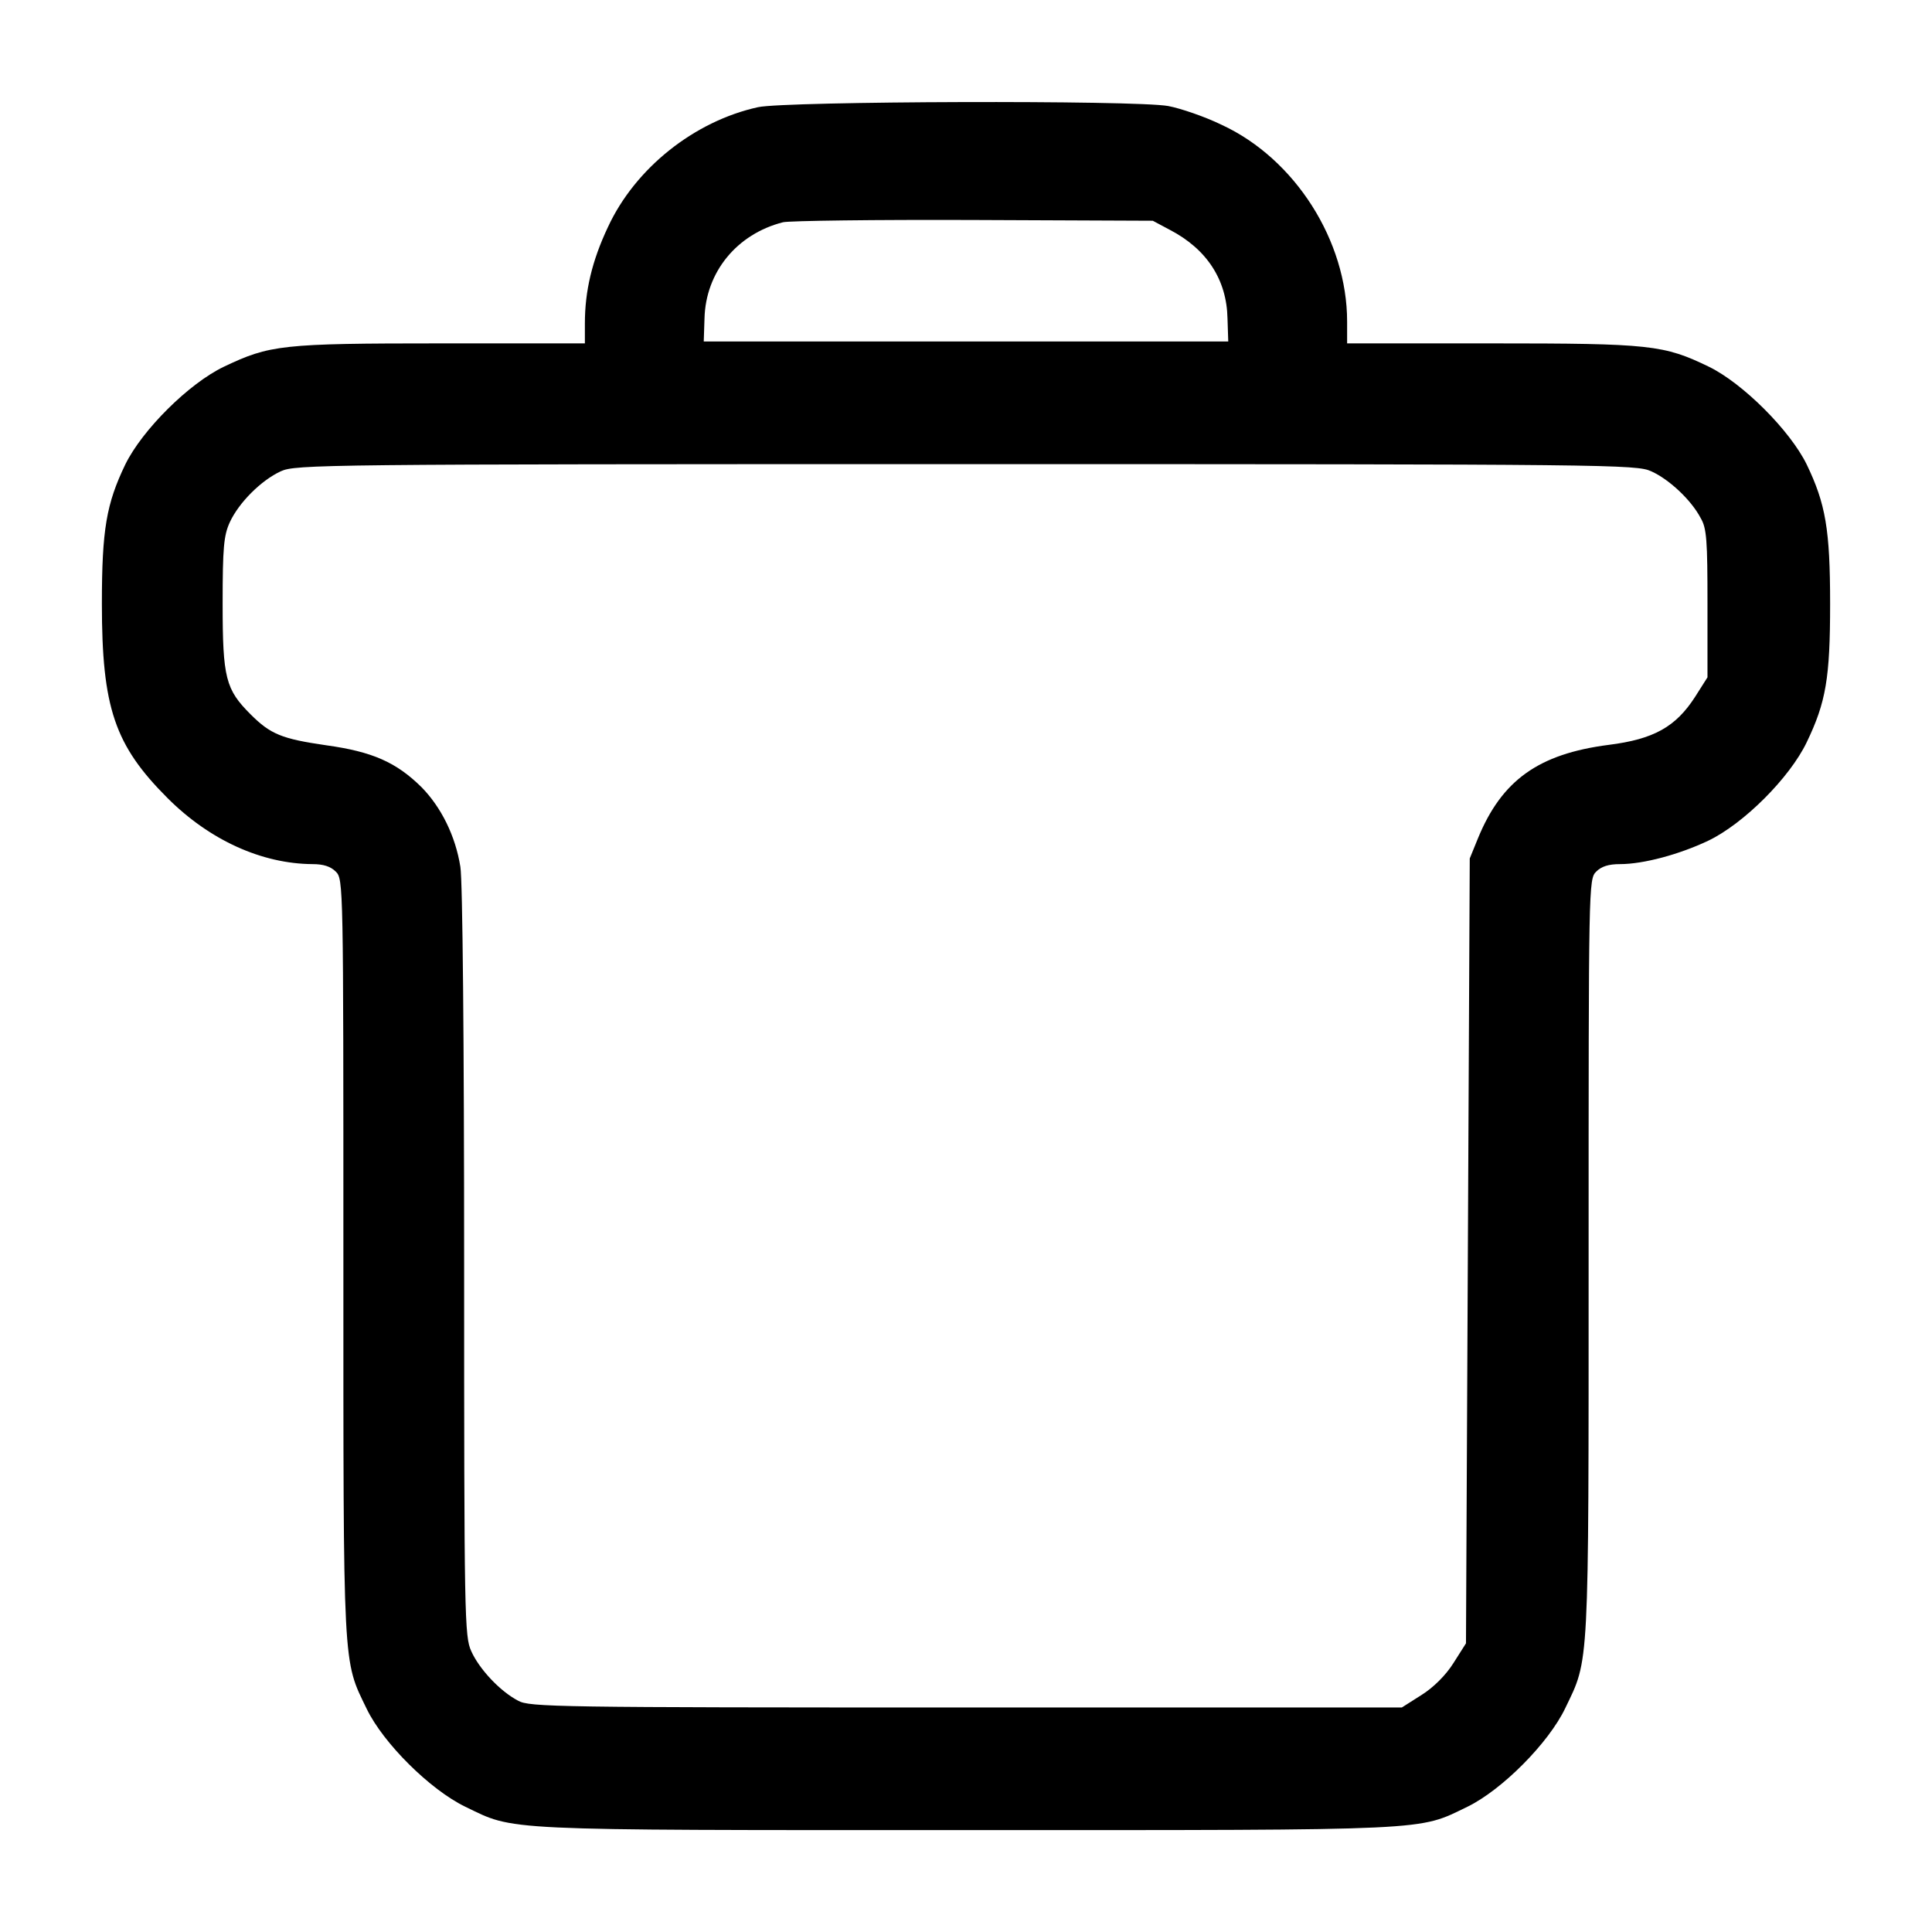 <?xml version="1.0" standalone="no"?>
<!DOCTYPE svg PUBLIC "-//W3C//DTD SVG 20010904//EN"
 "http://www.w3.org/TR/2001/REC-SVG-20010904/DTD/svg10.dtd">
<svg version="1.0" xmlns="http://www.w3.org/2000/svg"
 width="512pt" height="512pt" viewBox="0 0 512 512"
 preserveAspectRatio="xMidYMid meet">

<g transform="translate(0,512) scale(0.1,-0.1)"
fill="#000000" stroke="none">
<path d="M2009 4836 c-169 -37 -326 -162 -398 -318 -42 -89 -61 -169 -61 -255
l0 -53 -382 0 c-423 0 -453 -4 -575 -62 -92 -44 -216 -167 -261 -259 -50 -104
-62 -172 -62 -369 0 -276 34 -375 174 -515 112 -112 250 -174 384 -175 29 0
48 -6 62 -20 20 -20 20 -33 20 -1022 0 -1104 -2 -1065 62 -1197 44 -91 168
-214 261 -259 133 -64 78 -62 1327 -62 1250 0 1196 -2 1329 62 92 45 215 169
259 261 64 133 62 92 62 1195 0 989 0 1002 20 1022 14 14 33 20 63 20 63 0
158 26 234 62 94 45 216 167 261 261 51 106 62 170 62 367 0 197 -12 265 -62
369 -44 90 -169 215 -259 259 -120 58 -154 62 -576 62 l-383 0 0 58 c0 214
-138 431 -332 521 -45 22 -110 44 -142 50 -87 16 -1013 13 -1087 -3z m1091
-325 c98 -51 151 -132 153 -235 l2 -61 -695 0 -695 0 2 61 c3 123 86 224 208
255 17 4 244 7 505 6 l475 -2 45 -24z m1276 -640 c47 -21 106 -76 131 -124 16
-27 18 -59 18 -227 l0 -195 -33 -52 c-51 -79 -109 -112 -229 -127 -186 -24
-283 -94 -346 -247 l-22 -54 -5 -1040 -5 -1040 -33 -52 c-20 -32 -53 -65 -85
-85 l-52 -33 -1155 0 c-1085 0 -1157 1 -1187 18 -48 25 -103 84 -124 131 -18
39 -19 87 -19 1031 0 579 -4 1014 -10 1048 -13 82 -51 158 -103 211 -67 66
-130 94 -253 111 -117 17 -147 29 -200 82 -66 66 -74 96 -74 293 0 149 3 181
19 216 24 52 83 111 135 135 39 18 106 19 1816 19 1710 0 1777 -1 1816 -19z"/>
</g>
</svg>

